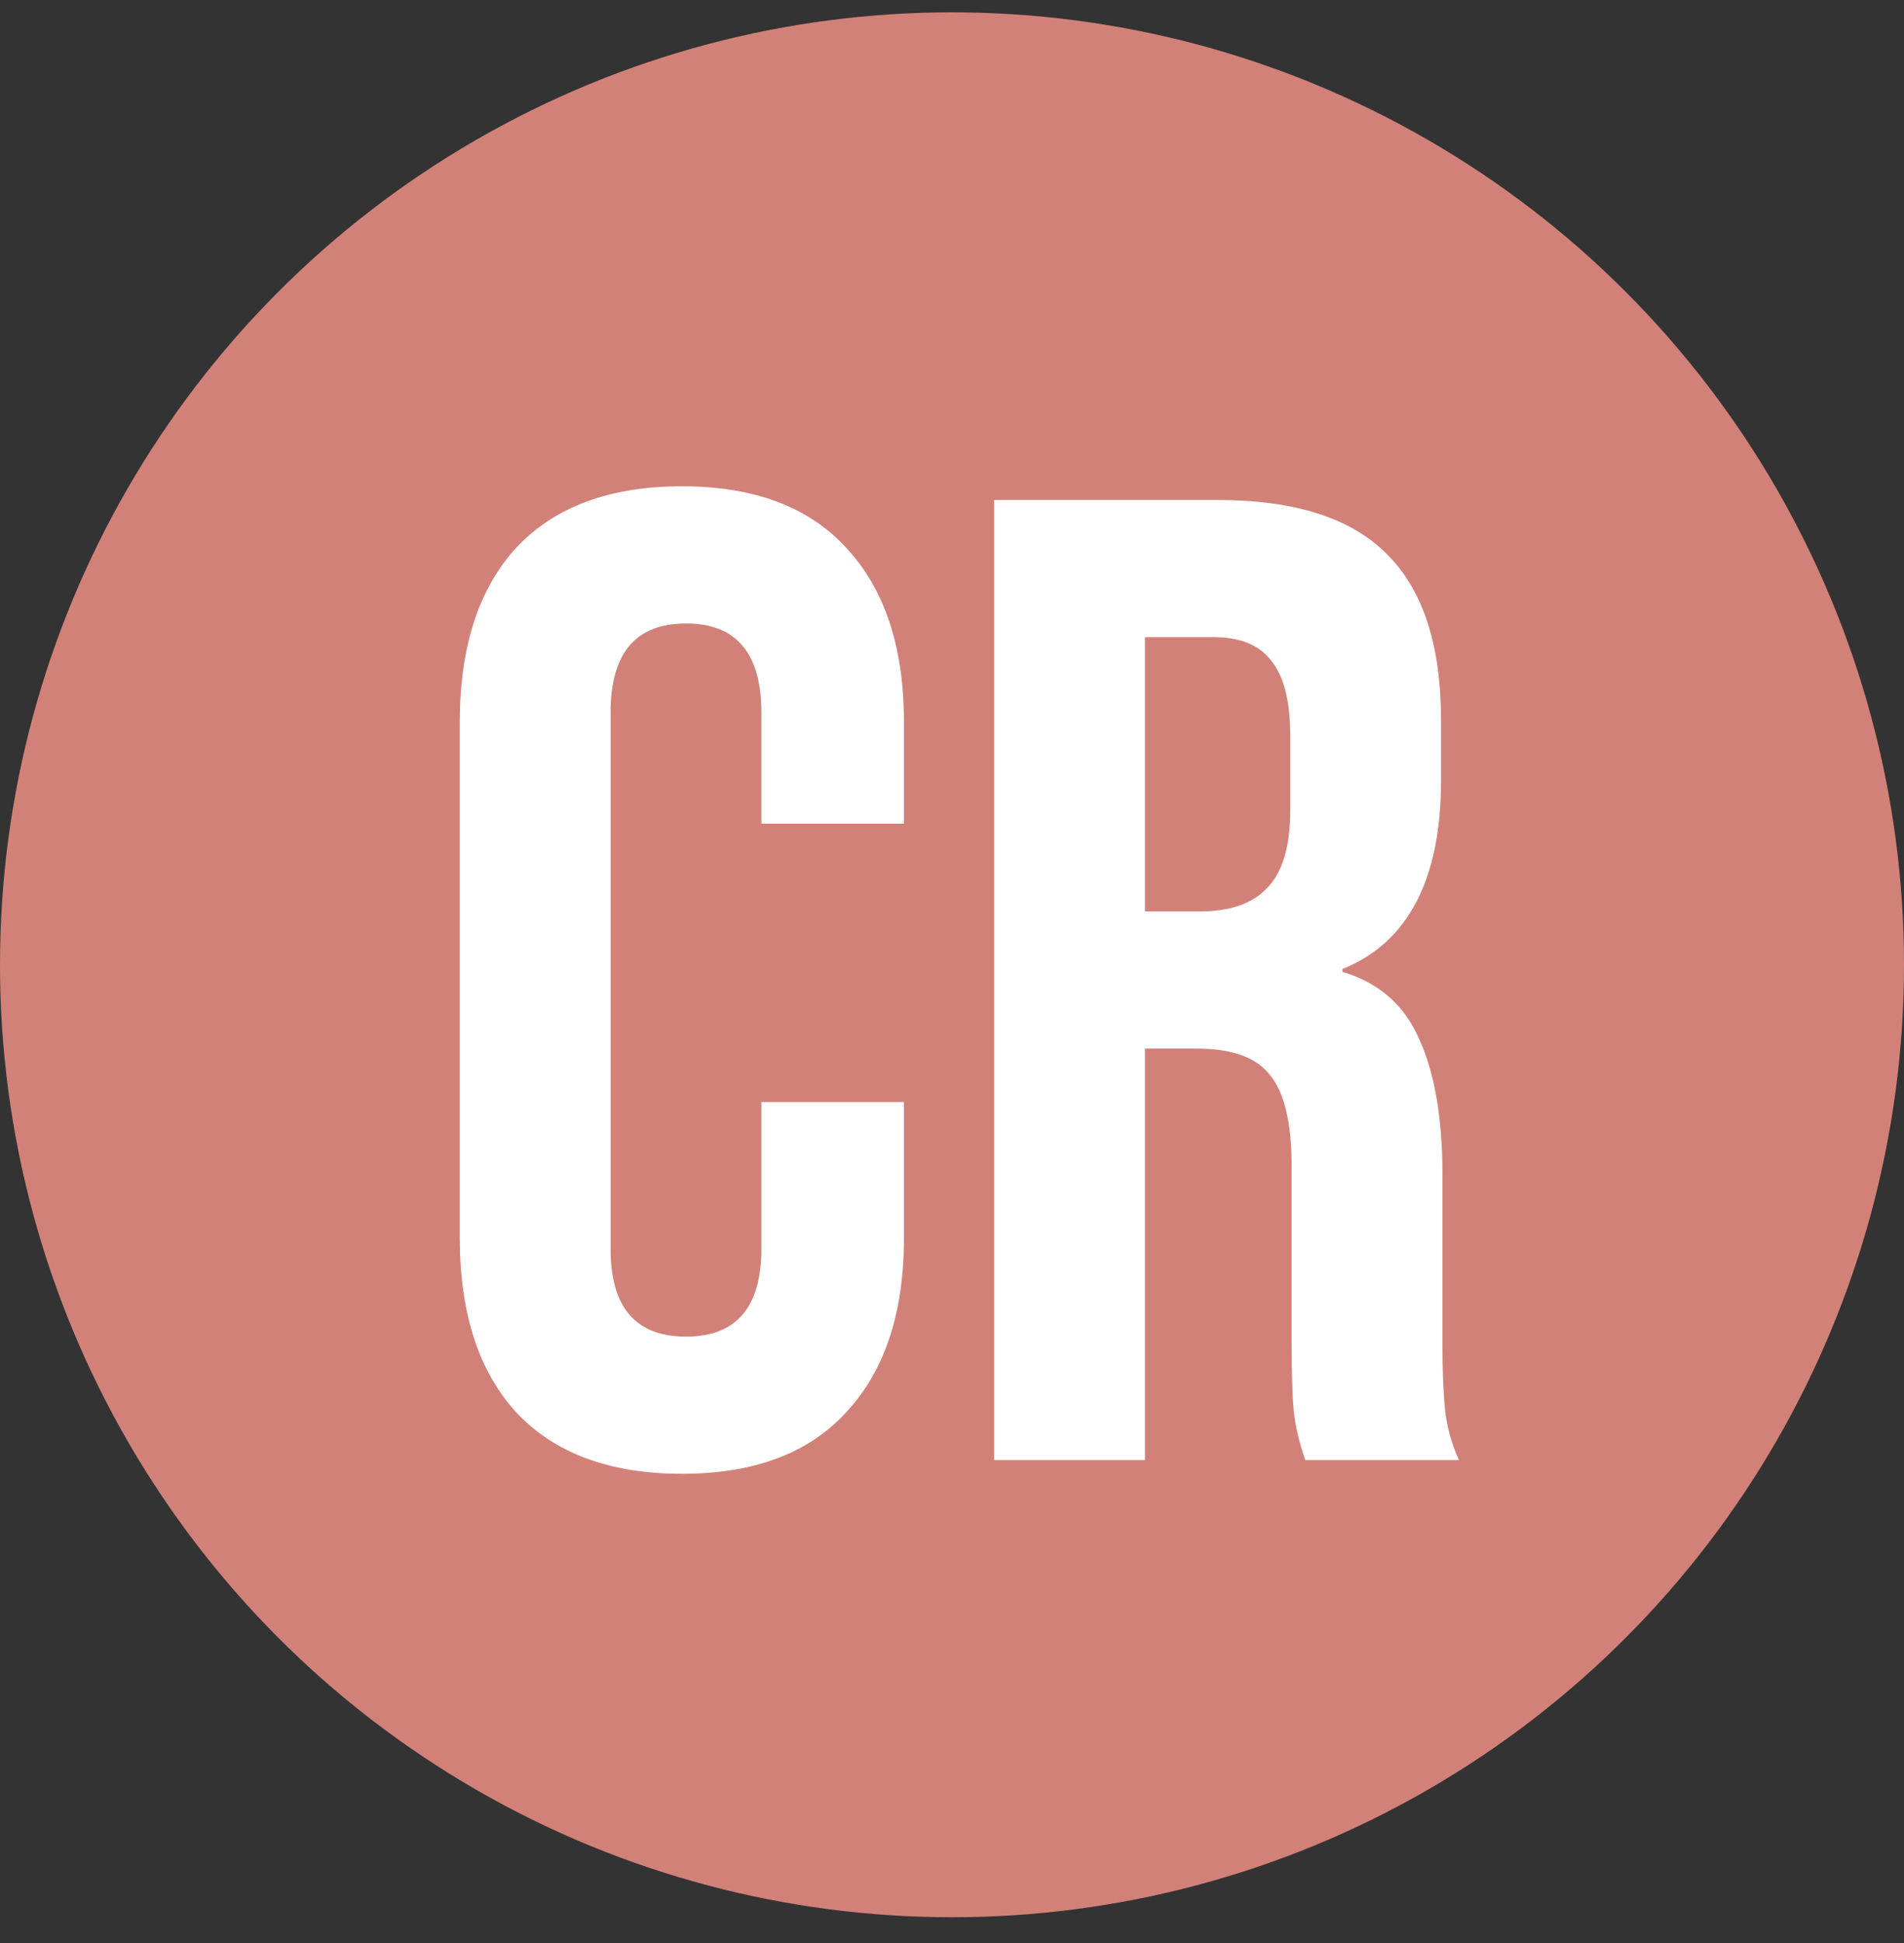 <svg width="50" height="51" viewBox="0 0 50 51" fill="none" xmlns="http://www.w3.org/2000/svg">
<rect x="0" y="0" width="50" height="51" fill="#333333" stroke="none"/>
<circle cx="25" cy="25.324" r="25" fill="#D28179"/>
<path d="M17.906 38.684C16.01 38.684 14.558 38.144 13.55 37.064C12.566 35.984 12.074 34.46 12.074 32.492V18.956C12.074 16.988 12.566 15.464 13.55 14.384C14.558 13.304 16.01 12.764 17.906 12.764C19.802 12.764 21.242 13.304 22.226 14.384C23.234 15.464 23.738 16.988 23.738 18.956V21.62H19.994V18.704C19.994 17.144 19.334 16.364 18.014 16.364C16.694 16.364 16.034 17.144 16.034 18.704V32.78C16.034 34.316 16.694 35.084 18.014 35.084C19.334 35.084 19.994 34.316 19.994 32.78V28.928H23.738V32.492C23.738 34.46 23.234 35.984 22.226 37.064C21.242 38.144 19.802 38.684 17.906 38.684ZM26.107 13.124H31.975C34.015 13.124 35.503 13.604 36.439 14.564C37.375 15.5 37.843 16.952 37.843 18.92V20.468C37.843 23.084 36.979 24.74 35.251 25.436V25.508C36.211 25.796 36.883 26.384 37.267 27.272C37.675 28.16 37.879 29.348 37.879 30.836V35.264C37.879 35.984 37.903 36.572 37.951 37.028C37.999 37.46 38.119 37.892 38.311 38.324H34.279C34.135 37.916 34.039 37.532 33.991 37.172C33.943 36.812 33.919 36.164 33.919 35.228V30.62C33.919 29.468 33.727 28.664 33.343 28.208C32.983 27.752 32.347 27.524 31.435 27.524H30.067V38.324H26.107V13.124ZM31.507 23.924C32.299 23.924 32.887 23.72 33.271 23.312C33.679 22.904 33.883 22.22 33.883 21.26V19.316C33.883 18.404 33.715 17.744 33.379 17.336C33.067 16.928 32.563 16.724 31.867 16.724H30.067V23.924H31.507Z" fill="white"/>
</svg>
